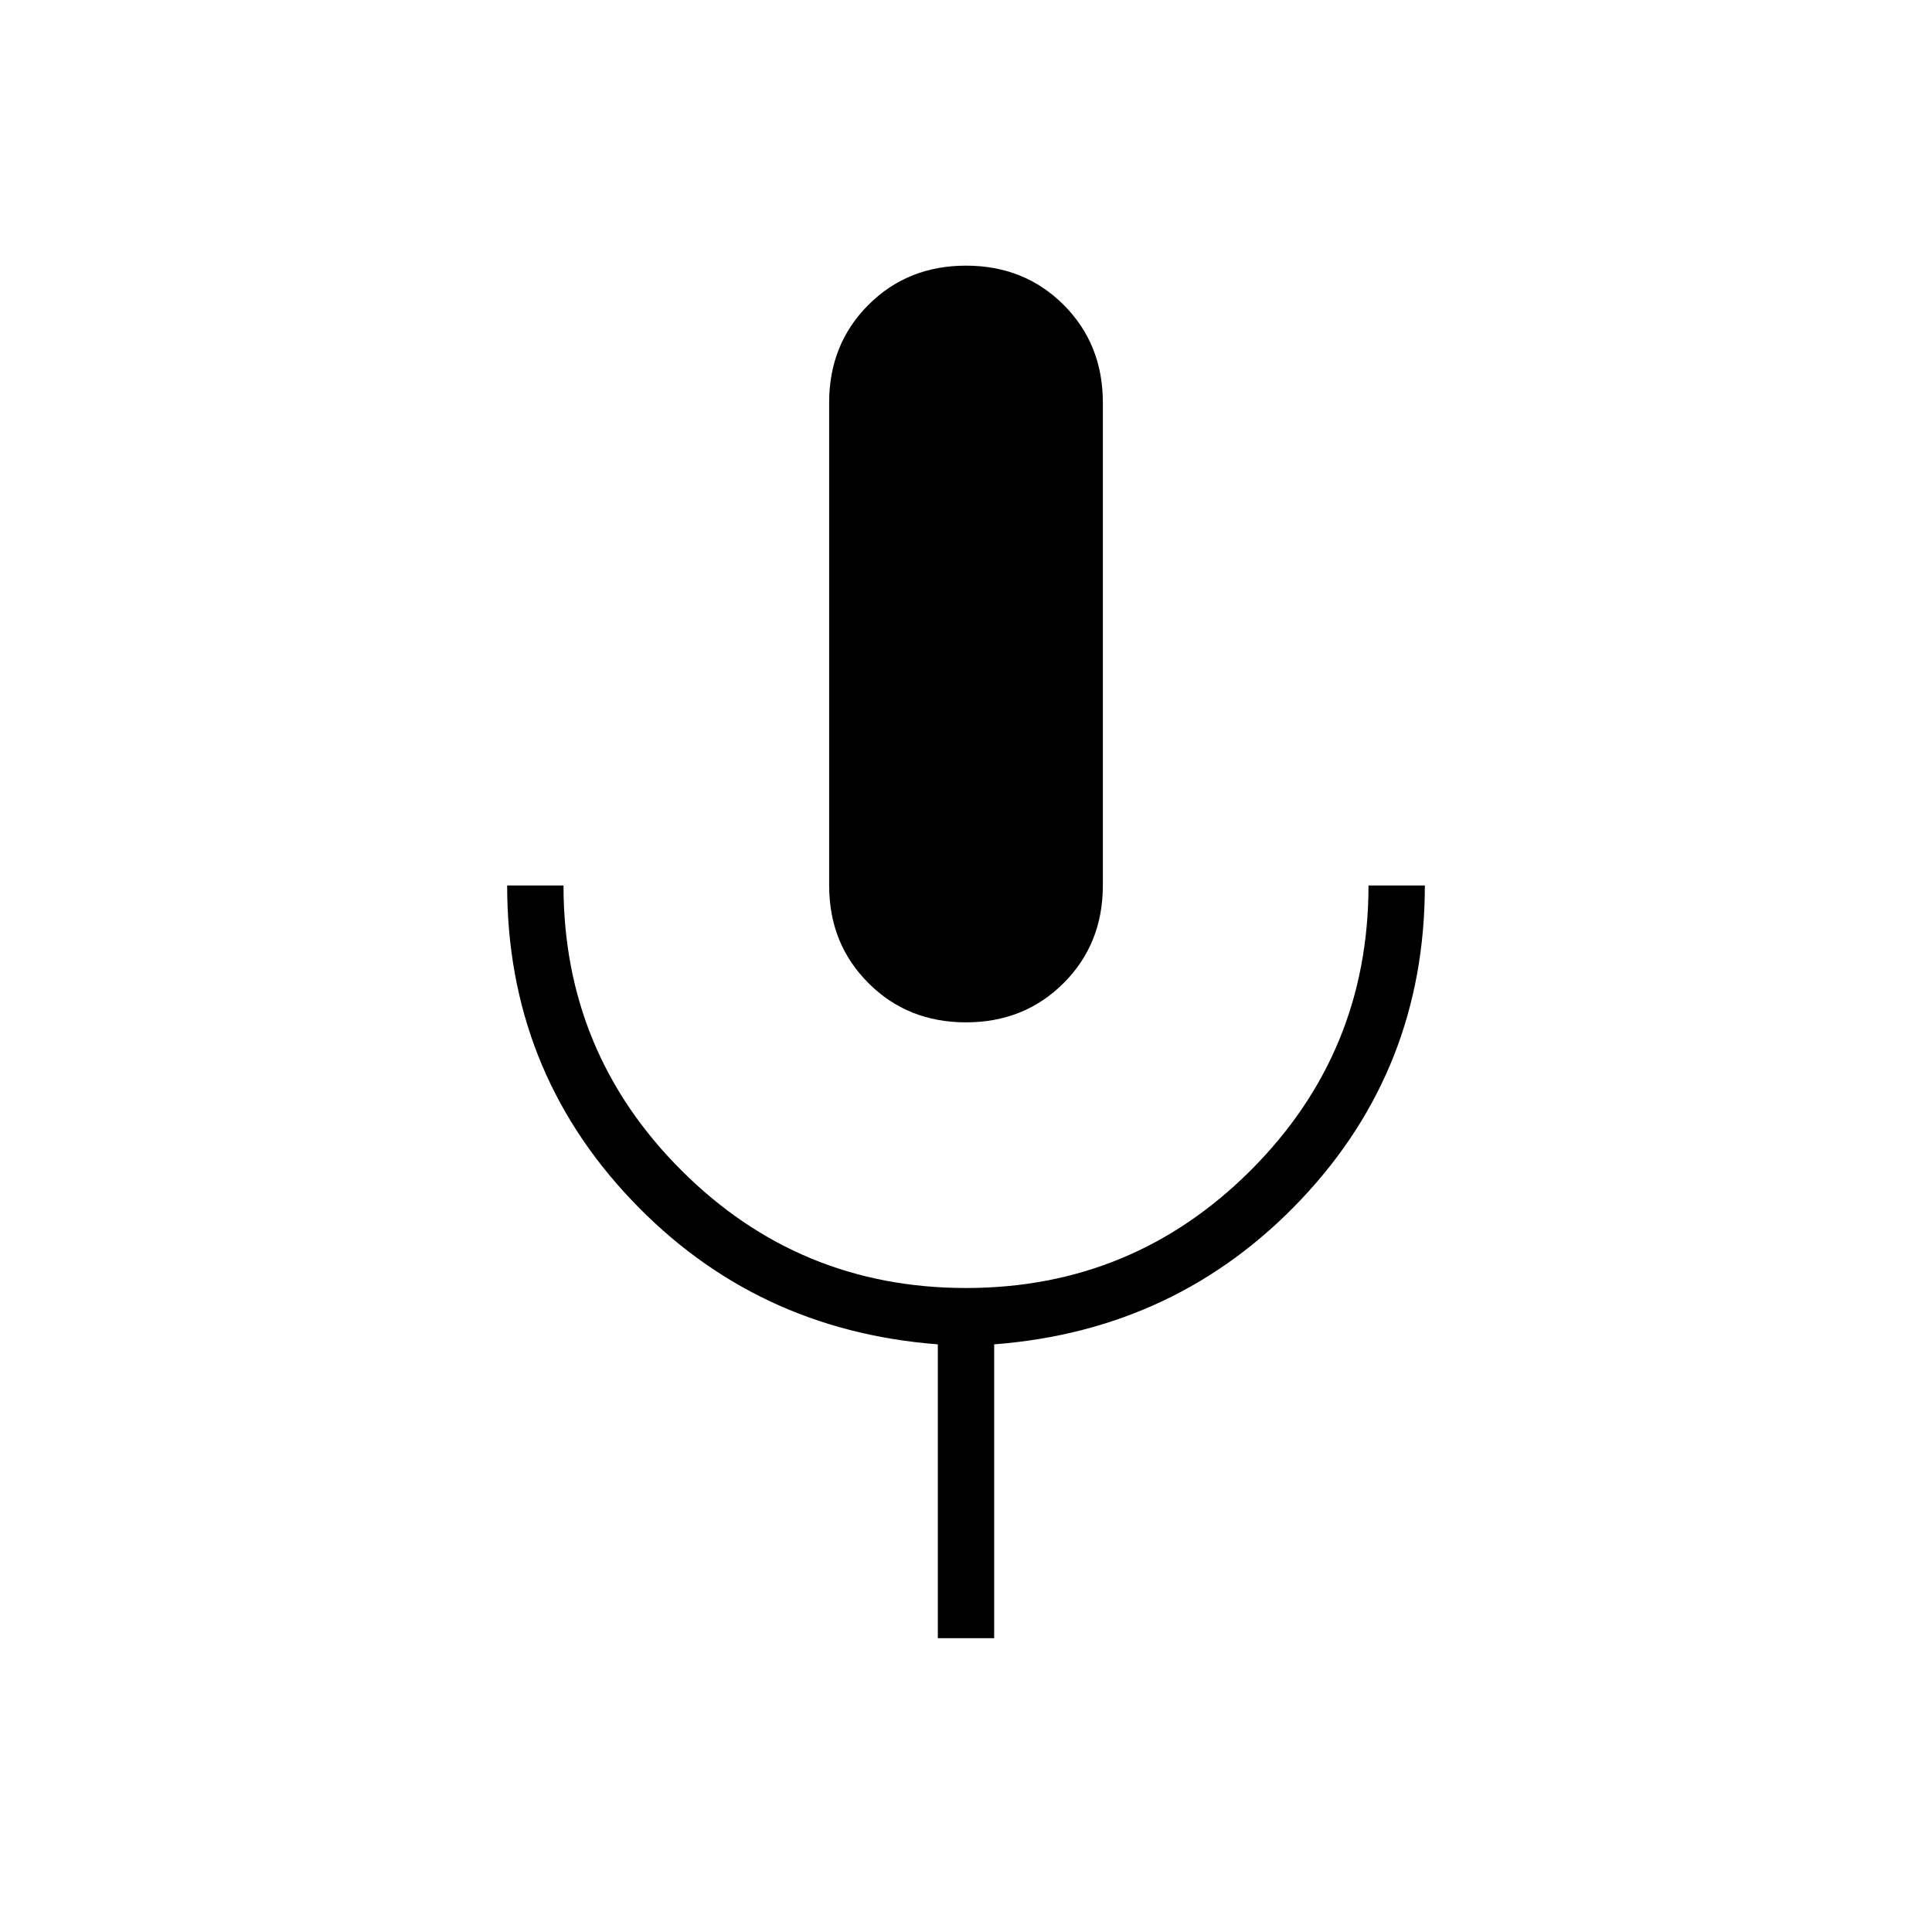 <svg xmlns="http://www.w3.org/2000/svg" height="24" width="24"><path d="M12 12.7q-.725 0-1.212-.488Q10.3 11.725 10.3 11V5q0-.725.488-1.213Q11.275 3.3 12 3.3t1.213.487Q13.7 4.275 13.7 5v6q0 .725-.487 1.212-.488.488-1.213.488Zm-.35 7.65V16.7q-2.275-.175-3.812-1.8Q6.3 13.275 6.3 11H7q0 2.075 1.463 3.537Q9.925 16 12 16t3.538-1.463Q17 13.075 17 11h.7q0 2.275-1.537 3.9-1.538 1.625-3.813 1.8v3.65Z"/></svg>